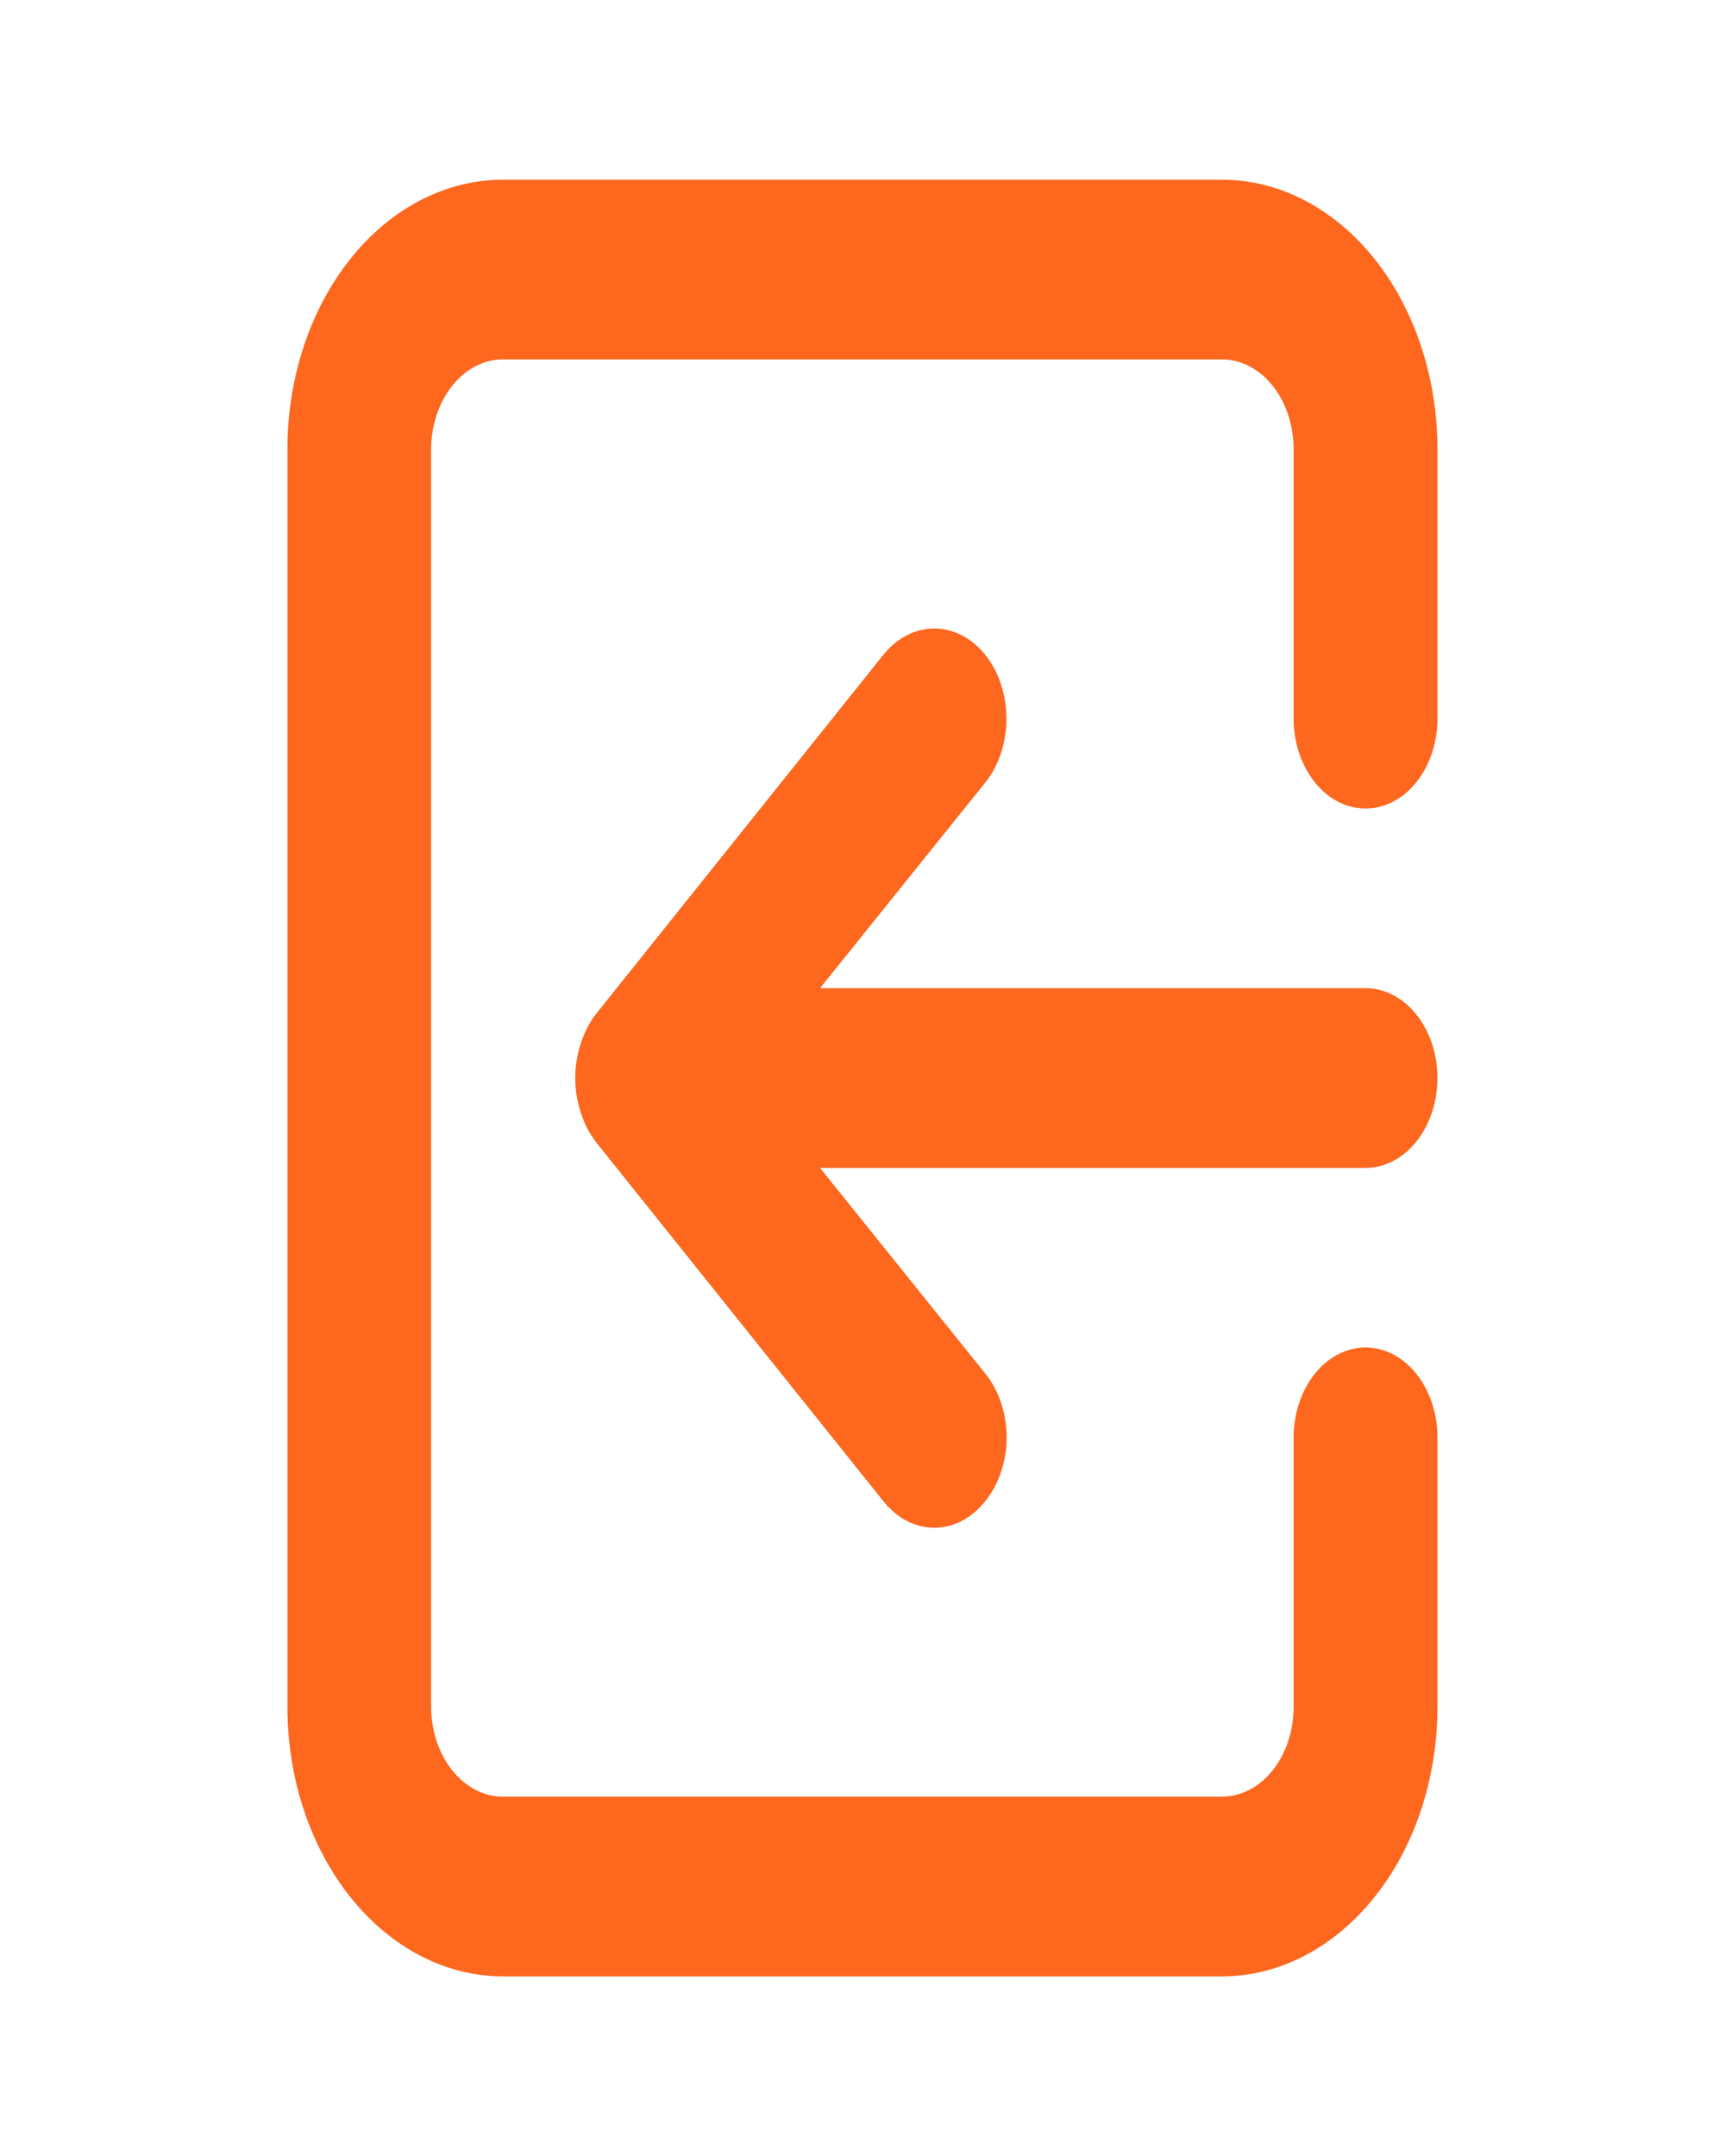 <svg width="16" height="20" viewBox="0 0 16 20" fill="none" xmlns="http://www.w3.org/2000/svg">
<path d="M13.333 10C13.333 9.779 13.262 9.567 13.137 9.411C13.012 9.255 12.843 9.167 12.666 9.167H7.606L9.139 7.259C9.202 7.181 9.251 7.089 9.284 6.987C9.318 6.886 9.335 6.777 9.335 6.667C9.335 6.557 9.318 6.448 9.284 6.347C9.251 6.245 9.202 6.153 9.139 6.075C9.077 5.998 9.003 5.936 8.922 5.894C8.841 5.852 8.754 5.83 8.666 5.83C8.578 5.83 8.491 5.852 8.41 5.894C8.329 5.936 8.255 5.998 8.193 6.075L5.526 9.409C5.465 9.488 5.418 9.581 5.386 9.684C5.319 9.887 5.319 10.114 5.386 10.317C5.418 10.419 5.465 10.513 5.526 10.592L8.193 13.925C8.255 14.003 8.328 14.065 8.41 14.108C8.491 14.15 8.578 14.172 8.666 14.172C8.754 14.172 8.841 14.15 8.922 14.108C9.004 14.065 9.077 14.003 9.139 13.925C9.202 13.848 9.251 13.756 9.285 13.654C9.319 13.553 9.337 13.444 9.337 13.334C9.337 13.224 9.319 13.115 9.285 13.013C9.251 12.912 9.202 12.819 9.139 12.742L7.606 10.834H12.666C12.843 10.834 13.012 10.746 13.137 10.59C13.262 10.433 13.333 10.221 13.333 10ZM11.333 1.667H4.666C4.136 1.667 3.627 1.93 3.252 2.399C2.877 2.868 2.666 3.504 2.666 4.167V15.834C2.666 16.497 2.877 17.133 3.252 17.601C3.627 18.07 4.136 18.334 4.666 18.334H11.333C11.863 18.334 12.372 18.07 12.747 17.601C13.122 17.133 13.333 16.497 13.333 15.834V13.334C13.333 13.113 13.262 12.901 13.137 12.744C13.012 12.588 12.843 12.5 12.666 12.5C12.489 12.5 12.32 12.588 12.195 12.744C12.07 12.901 11.999 13.113 11.999 13.334V15.834C11.999 16.055 11.929 16.267 11.804 16.423C11.679 16.579 11.509 16.667 11.333 16.667H4.666C4.489 16.667 4.32 16.579 4.195 16.423C4.07 16.267 3.999 16.055 3.999 15.834V4.167C3.999 3.946 4.07 3.734 4.195 3.578C4.32 3.421 4.489 3.334 4.666 3.334H11.333C11.509 3.334 11.679 3.421 11.804 3.578C11.929 3.734 11.999 3.946 11.999 4.167V6.667C11.999 6.888 12.07 7.1 12.195 7.256C12.32 7.413 12.489 7.5 12.666 7.5C12.843 7.5 13.012 7.413 13.137 7.256C13.262 7.1 13.333 6.888 13.333 6.667V4.167C13.333 3.504 13.122 2.868 12.747 2.399C12.372 1.93 11.863 1.667 11.333 1.667Z" fill="#FD671E"/>
</svg>
